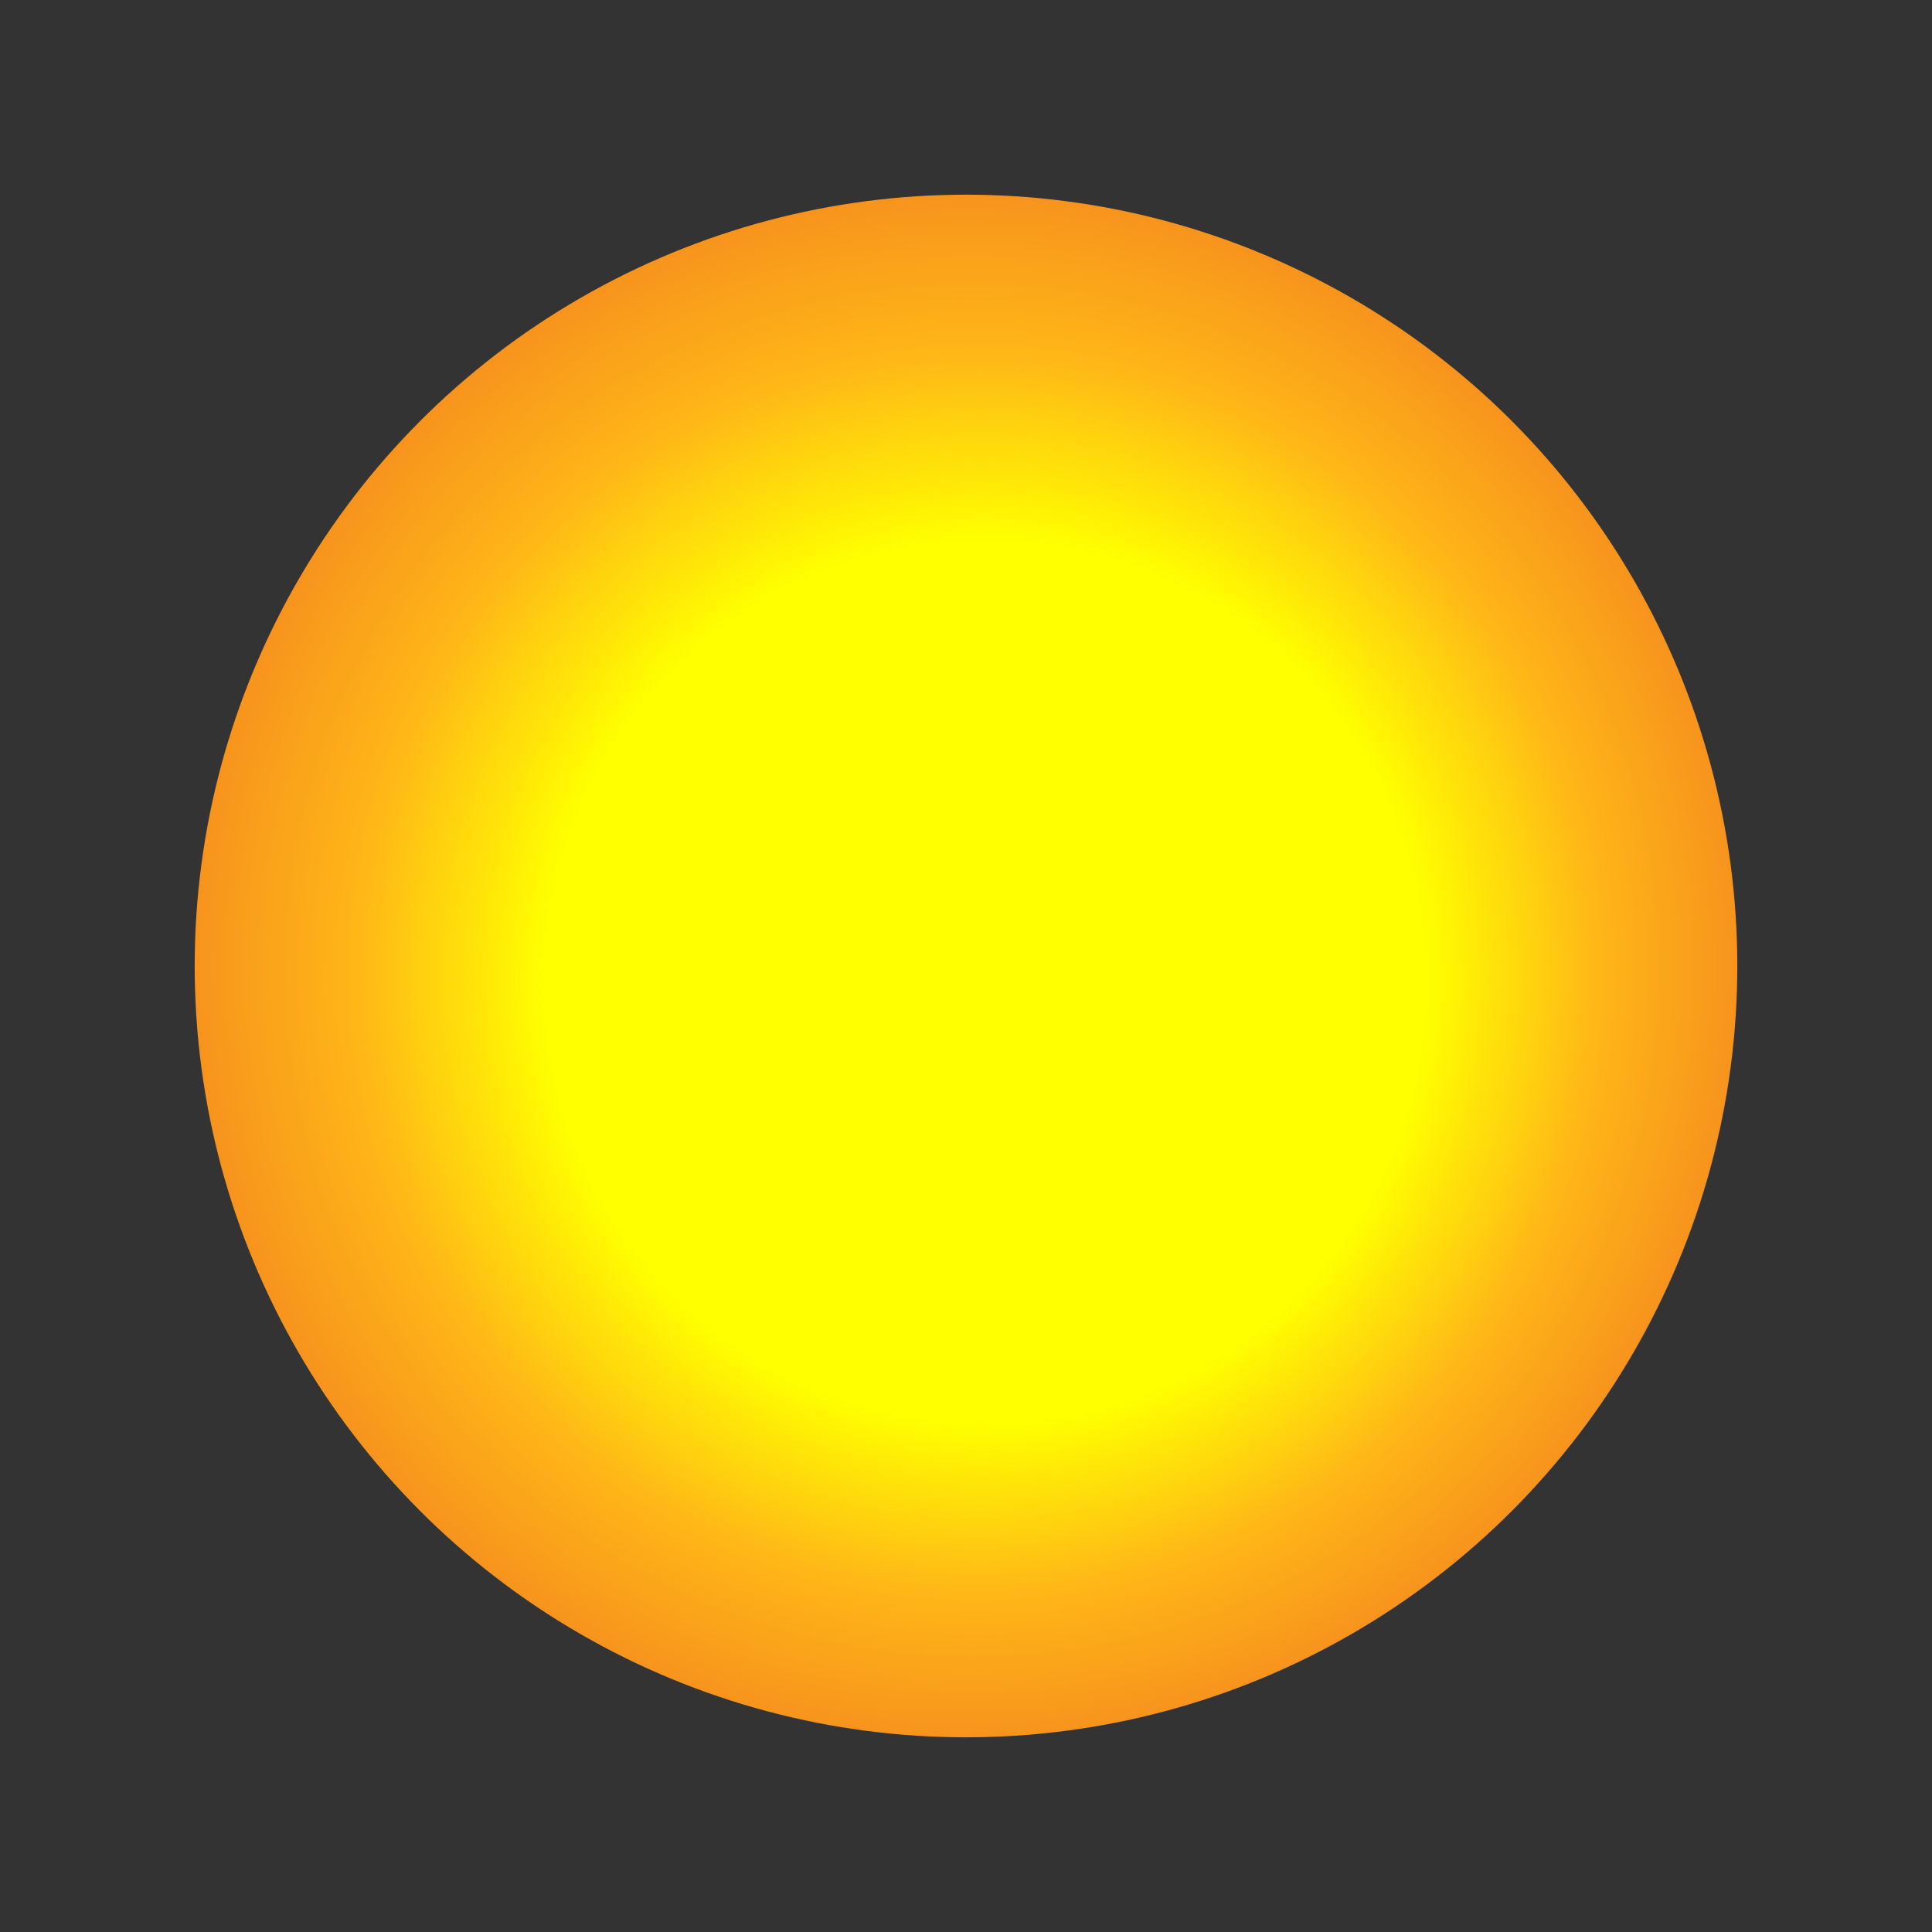 <svg id="Layer_1" data-name="Layer 1" xmlns="http://www.w3.org/2000/svg" viewBox="0 0 700 700"><rect x="0" y="0" width="700" height="700" fill="#333333" stroke="none"/><defs><style>.cls-1{fill:#f7941d;}.cls-2{fill:#f7951d;}.cls-3{fill:#f7961d;}.cls-4{fill:#f8971d;}.cls-5{fill:#f8981c;}.cls-6{fill:#f8991c;}.cls-7{fill:#f89a1c;}.cls-8{fill:#f99b1c;}.cls-9{fill:#f99c1c;}.cls-10{fill:#f99d1c;}.cls-11{fill:#f99e1b;}.cls-12{fill:#f99f1b;}.cls-13{fill:#faa01b;}.cls-14{fill:#faa11b;}.cls-15{fill:#faa21b;}.cls-16{fill:#faa31b;}.cls-17{fill:#faa41a;}.cls-18{fill:#fba51a;}.cls-19{fill:#fba61a;}.cls-20{fill:#fba71a;}.cls-21{fill:#fca81a;}.cls-22{fill:#fca919;}.cls-23{fill:#fcaa19;}.cls-24{fill:#fcab19;}.cls-25{fill:#fcac19;}.cls-26{fill:#fdad19;}.cls-27{fill:#fdae19;}.cls-28{fill:#fdaf18;}.cls-29{fill:#fdb018;}.cls-30{fill:#fdb118;}.cls-31{fill:#feb218;}.cls-32{fill:#feb318;}.cls-33{fill:#feb418;}.cls-34{fill:#feb517;}.cls-35{fill:#ffb617;}.cls-36{fill:#ffb717;}.cls-37{fill:#ffb817;}.cls-38{fill:#ffb917;}.cls-39{fill:#ffba16;}.cls-40{fill:#ffbb16;}.cls-41{fill:#ffbc16;}.cls-42{fill:#ffbd15;}.cls-43{fill:#ffbe15;}.cls-44{fill:#ffbf15;}.cls-45{fill:#ffc014;}.cls-46{fill:#ffc114;}.cls-47{fill:#ffc214;}.cls-48{fill:#ffc313;}.cls-49{fill:#ffc413;}.cls-50{fill:#ffc513;}.cls-51{fill:#ffc613;}.cls-52{fill:#ffc712;}.cls-53{fill:#ffc812;}.cls-54{fill:#ffc912;}.cls-55{fill:#ffca11;}.cls-56{fill:#ffcb11;}.cls-57{fill:#fc1;}.cls-58{fill:#ffcd10;}.cls-59{fill:#ffce10;}.cls-60{fill:#ffcf10;}.cls-61{fill:#ffd00f;}.cls-62{fill:#ffd10f;}.cls-63{fill:#ffd20f;}.cls-64{fill:#ffd30e;}.cls-65{fill:#ffd40e;}.cls-66{fill:#ffd50e;}.cls-67{fill:#ffd60d;}.cls-68{fill:#ffd70d;}.cls-69{fill:#ffd80d;}.cls-70{fill:#ffd90c;}.cls-71{fill:#ffda0c;}.cls-72{fill:#ffdb0c;}.cls-73{fill:#ffdc0b;}.cls-74{fill:#ffdd0b;}.cls-75{fill:#ffde0b;}.cls-76{fill:#ffdf0a;}.cls-77{fill:#ffe00a;}.cls-78{fill:#ffe10a;}.cls-79{fill:#ffe209;}.cls-80{fill:#ffe309;}.cls-81{fill:#ffe409;}.cls-82{fill:#ffe508;}.cls-83{fill:#ffe608;}.cls-84{fill:#ffe708;}.cls-85{fill:#ffe807;}.cls-86{fill:#ffe907;}.cls-87{fill:#ffea07;}.cls-88{fill:#ffeb06;}.cls-89{fill:#ffec06;}.cls-90{fill:#ffed06;}.cls-91{fill:#ffee05;}.cls-92{fill:#ffef05;}.cls-93{fill:#fff005;}.cls-94{fill:#fff104;}.cls-95{fill:#fff204;}.cls-96{fill:#fff304;}.cls-97{fill:#fff404;}.cls-98{fill:#fff503;}.cls-99{fill:#fff603;}.cls-100{fill:#fff703;}.cls-101{fill:#fff802;}.cls-102{fill:#fff902;}.cls-103{fill:#fffa02;}.cls-104{fill:#fffb01;}.cls-105{fill:#fffc01;}.cls-106{fill:#fffd01;}.cls-107{fill:#fffe00;}.cls-108{fill:#ff0;}</style></defs><circle class="cls-1" cx="350" cy="350" r="279.46"/><circle class="cls-2" cx="350.11" cy="350.07" r="277.96"/><circle class="cls-3" cx="350.22" cy="350.15" r="276.45"/><circle class="cls-4" cx="350.33" cy="350.22" r="274.95"/><circle class="cls-5" cx="350.44" cy="350.29" r="273.44"/><circle class="cls-6" cx="350.55" cy="350.36" r="271.94"/><circle class="cls-7" cx="350.66" cy="350.44" r="270.44"/><circle class="cls-8" cx="350.77" cy="350.51" r="268.93"/><circle class="cls-9" cx="350.88" cy="350.58" r="267.43"/><circle class="cls-10" cx="350.99" cy="350.65" r="265.92"/><circle class="cls-11" cx="351.1" cy="350.73" r="264.42"/><circle class="cls-12" cx="351.21" cy="350.8" r="262.91"/><circle class="cls-13" cx="351.32" cy="350.87" r="261.41"/><circle class="cls-14" cx="351.43" cy="350.95" r="259.9"/><circle class="cls-15" cx="351.53" cy="351.02" r="258.4"/><circle class="cls-16" cx="351.64" cy="351.09" r="256.89"/><circle class="cls-17" cx="351.75" cy="351.16" r="255.39"/><circle class="cls-18" cx="351.86" cy="351.24" r="253.88"/><circle class="cls-19" cx="351.97" cy="351.31" r="252.38"/><circle class="cls-19" cx="352.08" cy="351.38" r="250.87"/><circle class="cls-20" cx="352.19" cy="351.46" r="249.37"/><circle class="cls-21" cx="352.3" cy="351.53" r="247.86"/><circle class="cls-22" cx="352.41" cy="351.6" r="246.36"/><circle class="cls-23" cx="352.52" cy="351.67" r="244.85"/><circle class="cls-24" cx="352.63" cy="351.75" r="243.35"/><circle class="cls-25" cx="352.74" cy="351.82" r="241.84"/><circle class="cls-26" cx="352.85" cy="351.89" r="240.34"/><circle class="cls-27" cx="352.96" cy="351.96" r="238.83"/><circle class="cls-28" cx="353.07" cy="352.04" r="237.33"/><circle class="cls-29" cx="353.18" cy="352.11" r="235.82"/><circle class="cls-30" cx="353.29" cy="352.18" r="234.32"/><circle class="cls-31" cx="353.4" cy="352.26" r="232.81"/><circle class="cls-32" cx="353.51" cy="352.33" r="231.31"/><circle class="cls-33" cx="353.62" cy="352.4" r="229.8"/><circle class="cls-34" cx="353.73" cy="352.47" r="228.3"/><circle class="cls-35" cx="353.84" cy="352.55" r="226.79"/><circle class="cls-36" cx="353.95" cy="352.62" r="225.29"/><circle class="cls-37" cx="354.06" cy="352.69" r="223.78"/><circle class="cls-38" cx="354.1" cy="352.73" r="222.9"/><circle class="cls-39" cx="354.14" cy="352.78" r="222.02"/><circle class="cls-40" cx="354.18" cy="352.82" r="221.14"/><circle class="cls-41" cx="354.22" cy="352.86" r="220.26"/><circle class="cls-42" cx="354.26" cy="352.9" r="219.38"/><circle class="cls-43" cx="354.31" cy="352.95" r="218.5"/><circle class="cls-44" cx="354.35" cy="352.99" r="217.62"/><circle class="cls-45" cx="354.39" cy="353.03" r="216.74"/><circle class="cls-46" cx="354.43" cy="353.07" r="215.86"/><circle class="cls-47" cx="354.47" cy="353.11" r="214.98"/><circle class="cls-48" cx="354.51" cy="353.16" r="214.1"/><circle class="cls-49" cx="354.56" cy="353.2" r="213.22"/><circle class="cls-50" cx="354.6" cy="353.24" r="212.34"/><circle class="cls-51" cx="354.64" cy="353.28" r="211.46"/><circle class="cls-52" cx="354.68" cy="353.32" r="210.58"/><circle class="cls-53" cx="354.72" cy="353.37" r="209.7"/><circle class="cls-54" cx="354.76" cy="353.41" r="208.82"/><circle class="cls-55" cx="354.81" cy="353.45" r="207.94"/><circle class="cls-56" cx="354.85" cy="353.49" r="207.06"/><circle class="cls-57" cx="354.89" cy="353.54" r="206.18"/><circle class="cls-58" cx="354.93" cy="353.58" r="205.3"/><circle class="cls-59" cx="354.97" cy="353.62" r="204.42"/><circle class="cls-60" cx="355.01" cy="353.66" r="203.54"/><circle class="cls-61" cx="355.06" cy="353.7" r="202.66"/><circle class="cls-62" cx="355.1" cy="353.75" r="201.78"/><circle class="cls-63" cx="355.14" cy="353.79" r="200.9"/><circle class="cls-64" cx="355.18" cy="353.83" r="200.02"/><circle class="cls-65" cx="355.22" cy="353.87" r="199.14"/><circle class="cls-66" cx="355.26" cy="353.91" r="198.26"/><circle class="cls-67" cx="355.31" cy="353.96" r="197.38"/><circle class="cls-68" cx="355.35" cy="354" r="196.5"/><circle class="cls-69" cx="355.39" cy="354.04" r="195.62"/><circle class="cls-70" cx="355.43" cy="354.08" r="194.74"/><circle class="cls-71" cx="355.47" cy="354.13" r="193.86"/><circle class="cls-72" cx="355.51" cy="354.17" r="192.98"/><circle class="cls-72" cx="355.56" cy="354.21" r="192.1"/><circle class="cls-73" cx="355.6" cy="354.25" r="191.22"/><circle class="cls-74" cx="355.64" cy="354.29" r="190.34"/><circle class="cls-75" cx="355.68" cy="354.34" r="189.46"/><circle class="cls-76" cx="355.72" cy="354.38" r="188.58"/><circle class="cls-77" cx="355.76" cy="354.42" r="187.7"/><circle class="cls-78" cx="355.81" cy="354.46" r="186.82"/><circle class="cls-79" cx="355.85" cy="354.51" r="185.94"/><circle class="cls-80" cx="355.89" cy="354.55" r="185.06"/><circle class="cls-81" cx="355.93" cy="354.59" r="184.18"/><circle class="cls-82" cx="355.97" cy="354.63" r="183.3"/><circle class="cls-83" cx="356.01" cy="354.67" r="182.42"/><circle class="cls-84" cx="356.06" cy="354.72" r="181.54"/><circle class="cls-85" cx="356.1" cy="354.76" r="180.66"/><circle class="cls-86" cx="356.14" cy="354.8" r="179.78"/><circle class="cls-87" cx="356.18" cy="354.84" r="178.9"/><circle class="cls-88" cx="356.22" cy="354.88" r="178.02"/><circle class="cls-89" cx="356.26" cy="354.93" r="177.14"/><circle class="cls-90" cx="356.31" cy="354.97" r="176.26"/><circle class="cls-91" cx="356.35" cy="355.01" r="175.38"/><circle class="cls-92" cx="356.39" cy="355.05" r="174.5"/><circle class="cls-93" cx="356.43" cy="355.1" r="173.62"/><circle class="cls-94" cx="356.47" cy="355.14" r="172.74"/><circle class="cls-95" cx="356.51" cy="355.18" r="171.86"/><circle class="cls-96" cx="356.56" cy="355.22" r="170.98"/><circle class="cls-97" cx="356.6" cy="355.26" r="170.1"/><circle class="cls-98" cx="356.64" cy="355.31" r="169.22"/><circle class="cls-99" cx="356.68" cy="355.35" r="168.34"/><circle class="cls-100" cx="356.72" cy="355.39" r="167.46"/><circle class="cls-101" cx="356.76" cy="355.43" r="166.58"/><circle class="cls-102" cx="356.8" cy="355.47" r="165.7"/><circle class="cls-103" cx="356.85" cy="355.52" r="164.82"/><circle class="cls-104" cx="356.89" cy="355.56" r="163.94"/><circle class="cls-105" cx="356.93" cy="355.6" r="163.06"/><circle class="cls-106" cx="356.97" cy="355.64" r="162.18"/><circle class="cls-107" cx="357.01" cy="355.69" r="161.3"/><circle class="cls-108" cx="357.05" cy="355.73" r="160.42"/></svg>